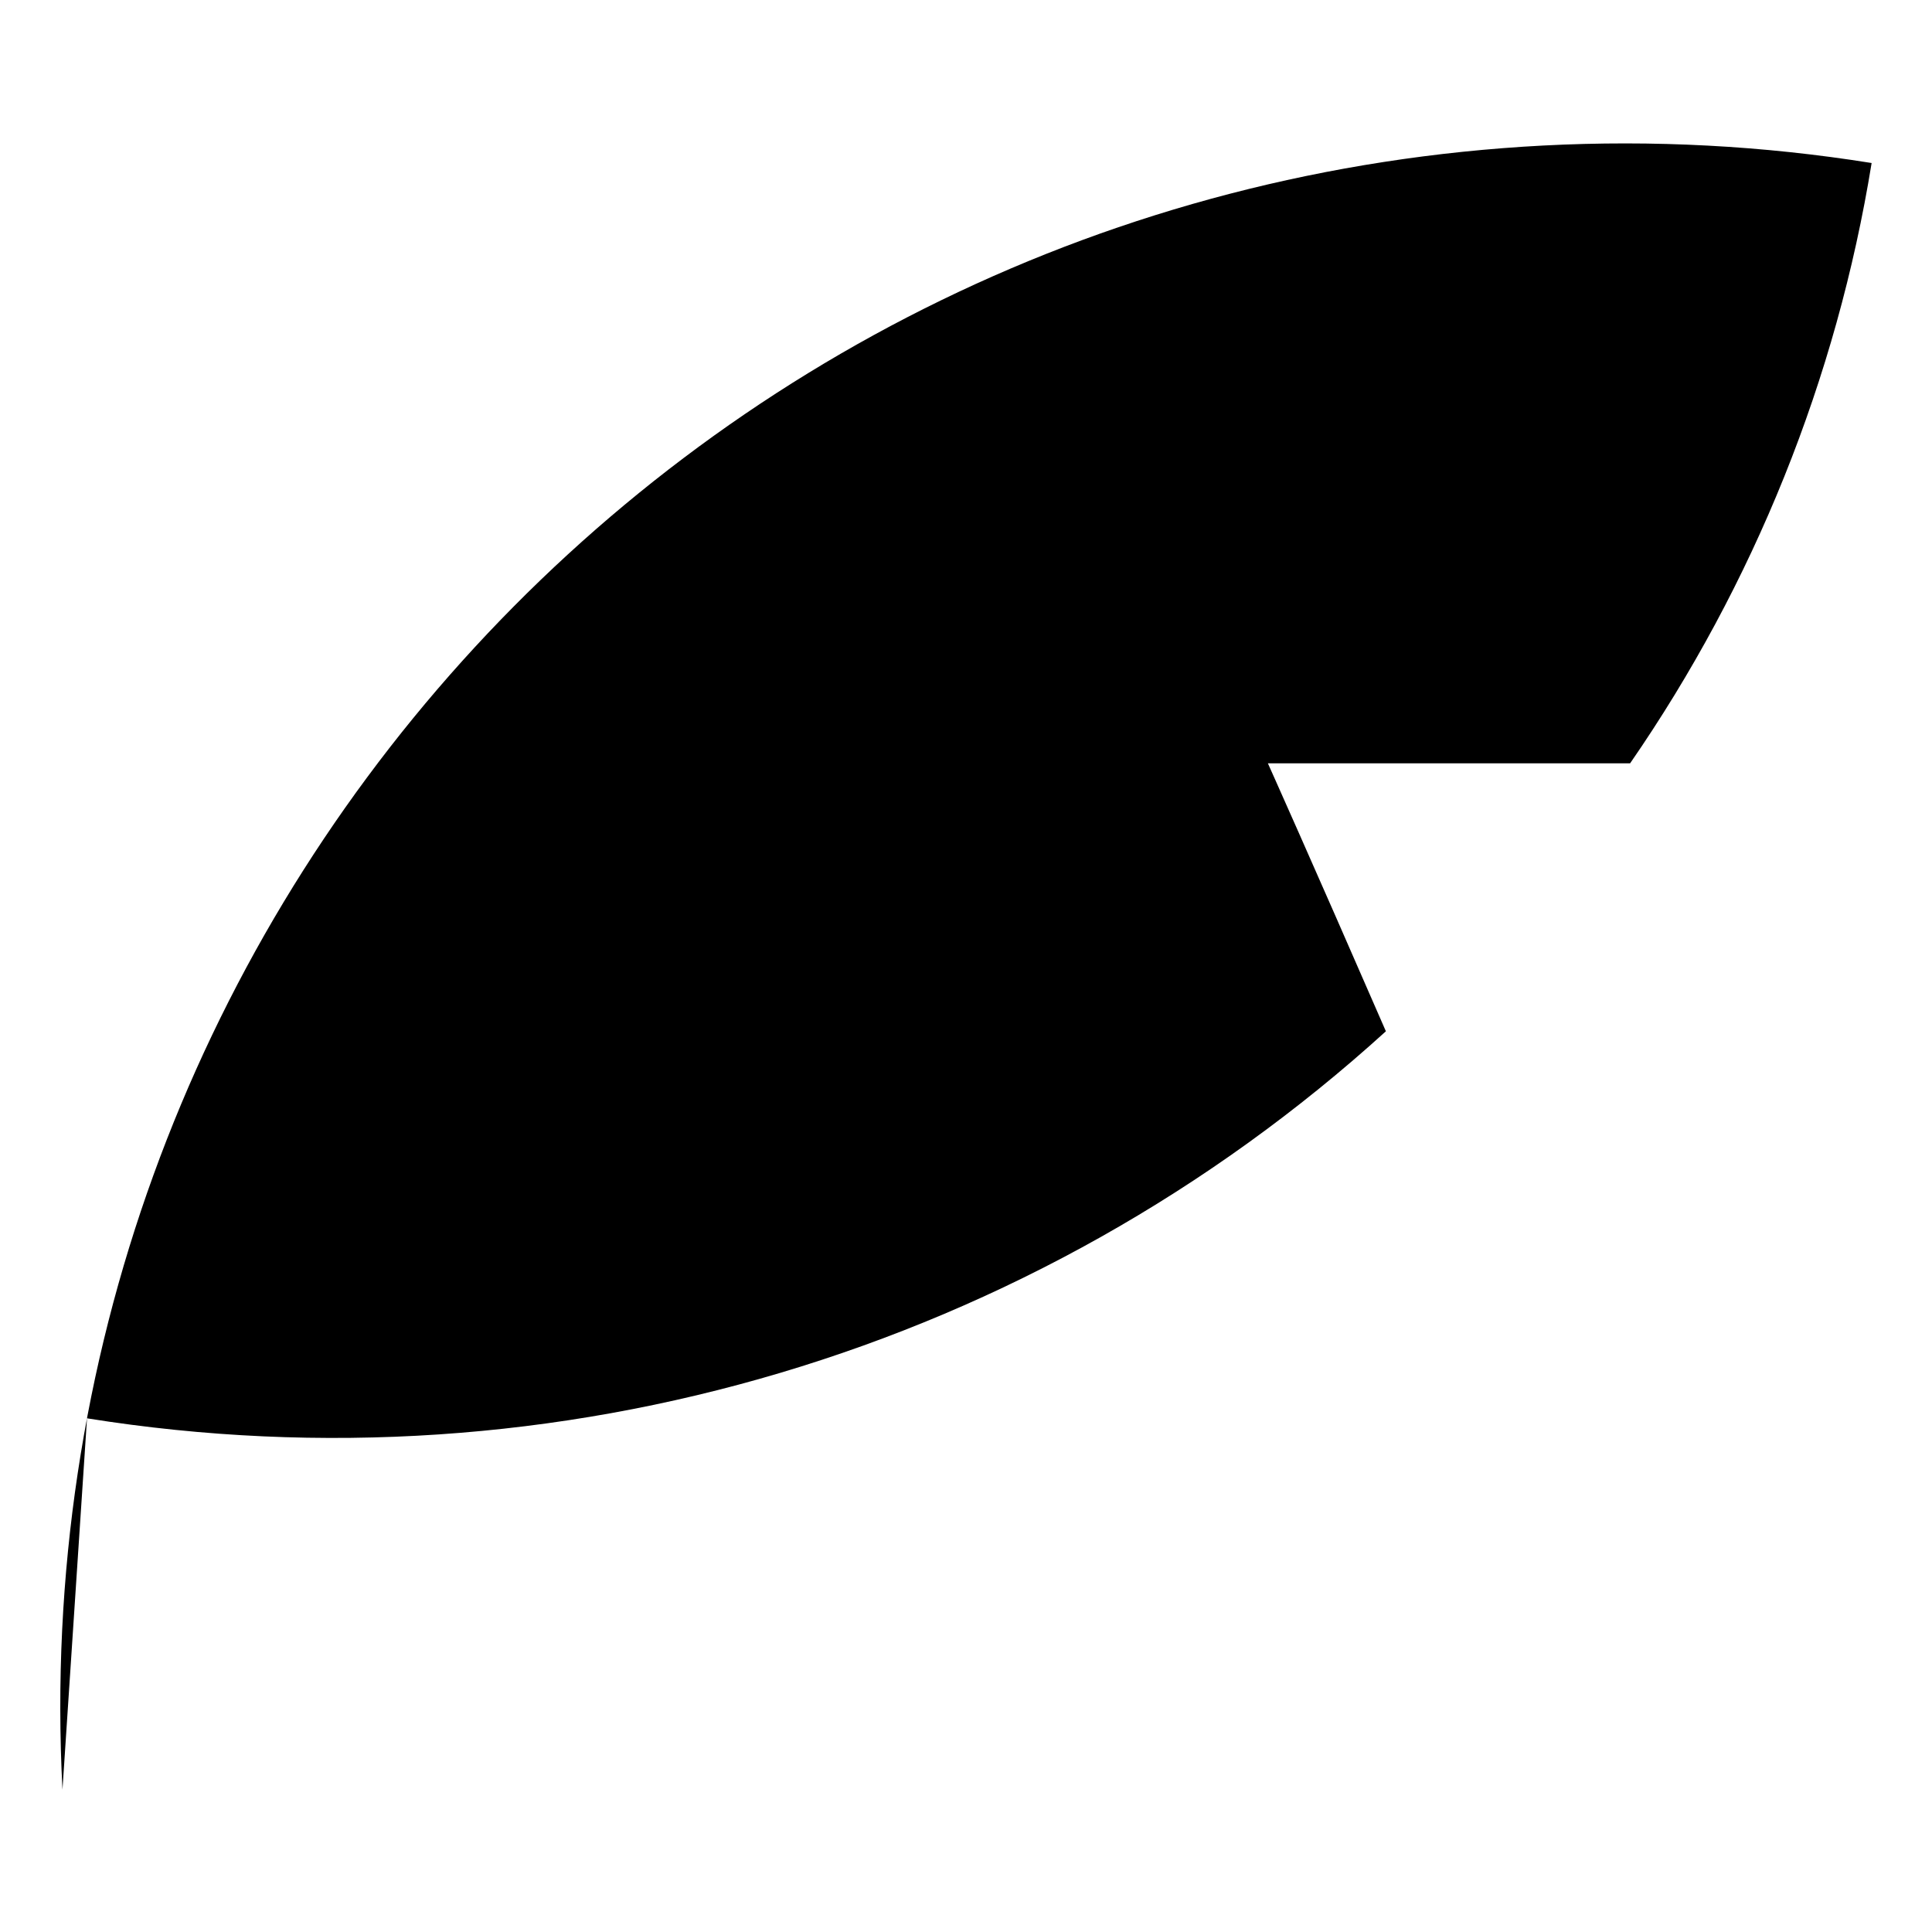 <svg version="1.1" id="Calque_1" xmlns="http://www.w3.org/2000/svg" xmlns:xlink="http://www.w3.org/1999/xlink" x="0px" y="0px"
	 viewBox="0 0 24 24" style="enable-background:new 0 0 24 24;" xml:space="preserve">
<path class="ql-stroke" d="M0.776,22.232C0.215,11.513,8.45,2.369,19.169,1.808c1.364-0.071,2.732,0.001,4.081,0.217
	c-0.434,2.677-1.459,5.225-3,7.457h-4.5c0,0,0.539,1.2,1.466,3.329c-4.369,3.97-10.306,5.74-16.135,4.808"/>
<path class="ql-stroke" d="M18.35,5.402c-3.99-0.57-10.953,3.176-16.775,11.93"/>
<path class="ql-stroke" d="M3.776,22.232c5.213,0,10.427,0,15.64,0"/>
</svg>

